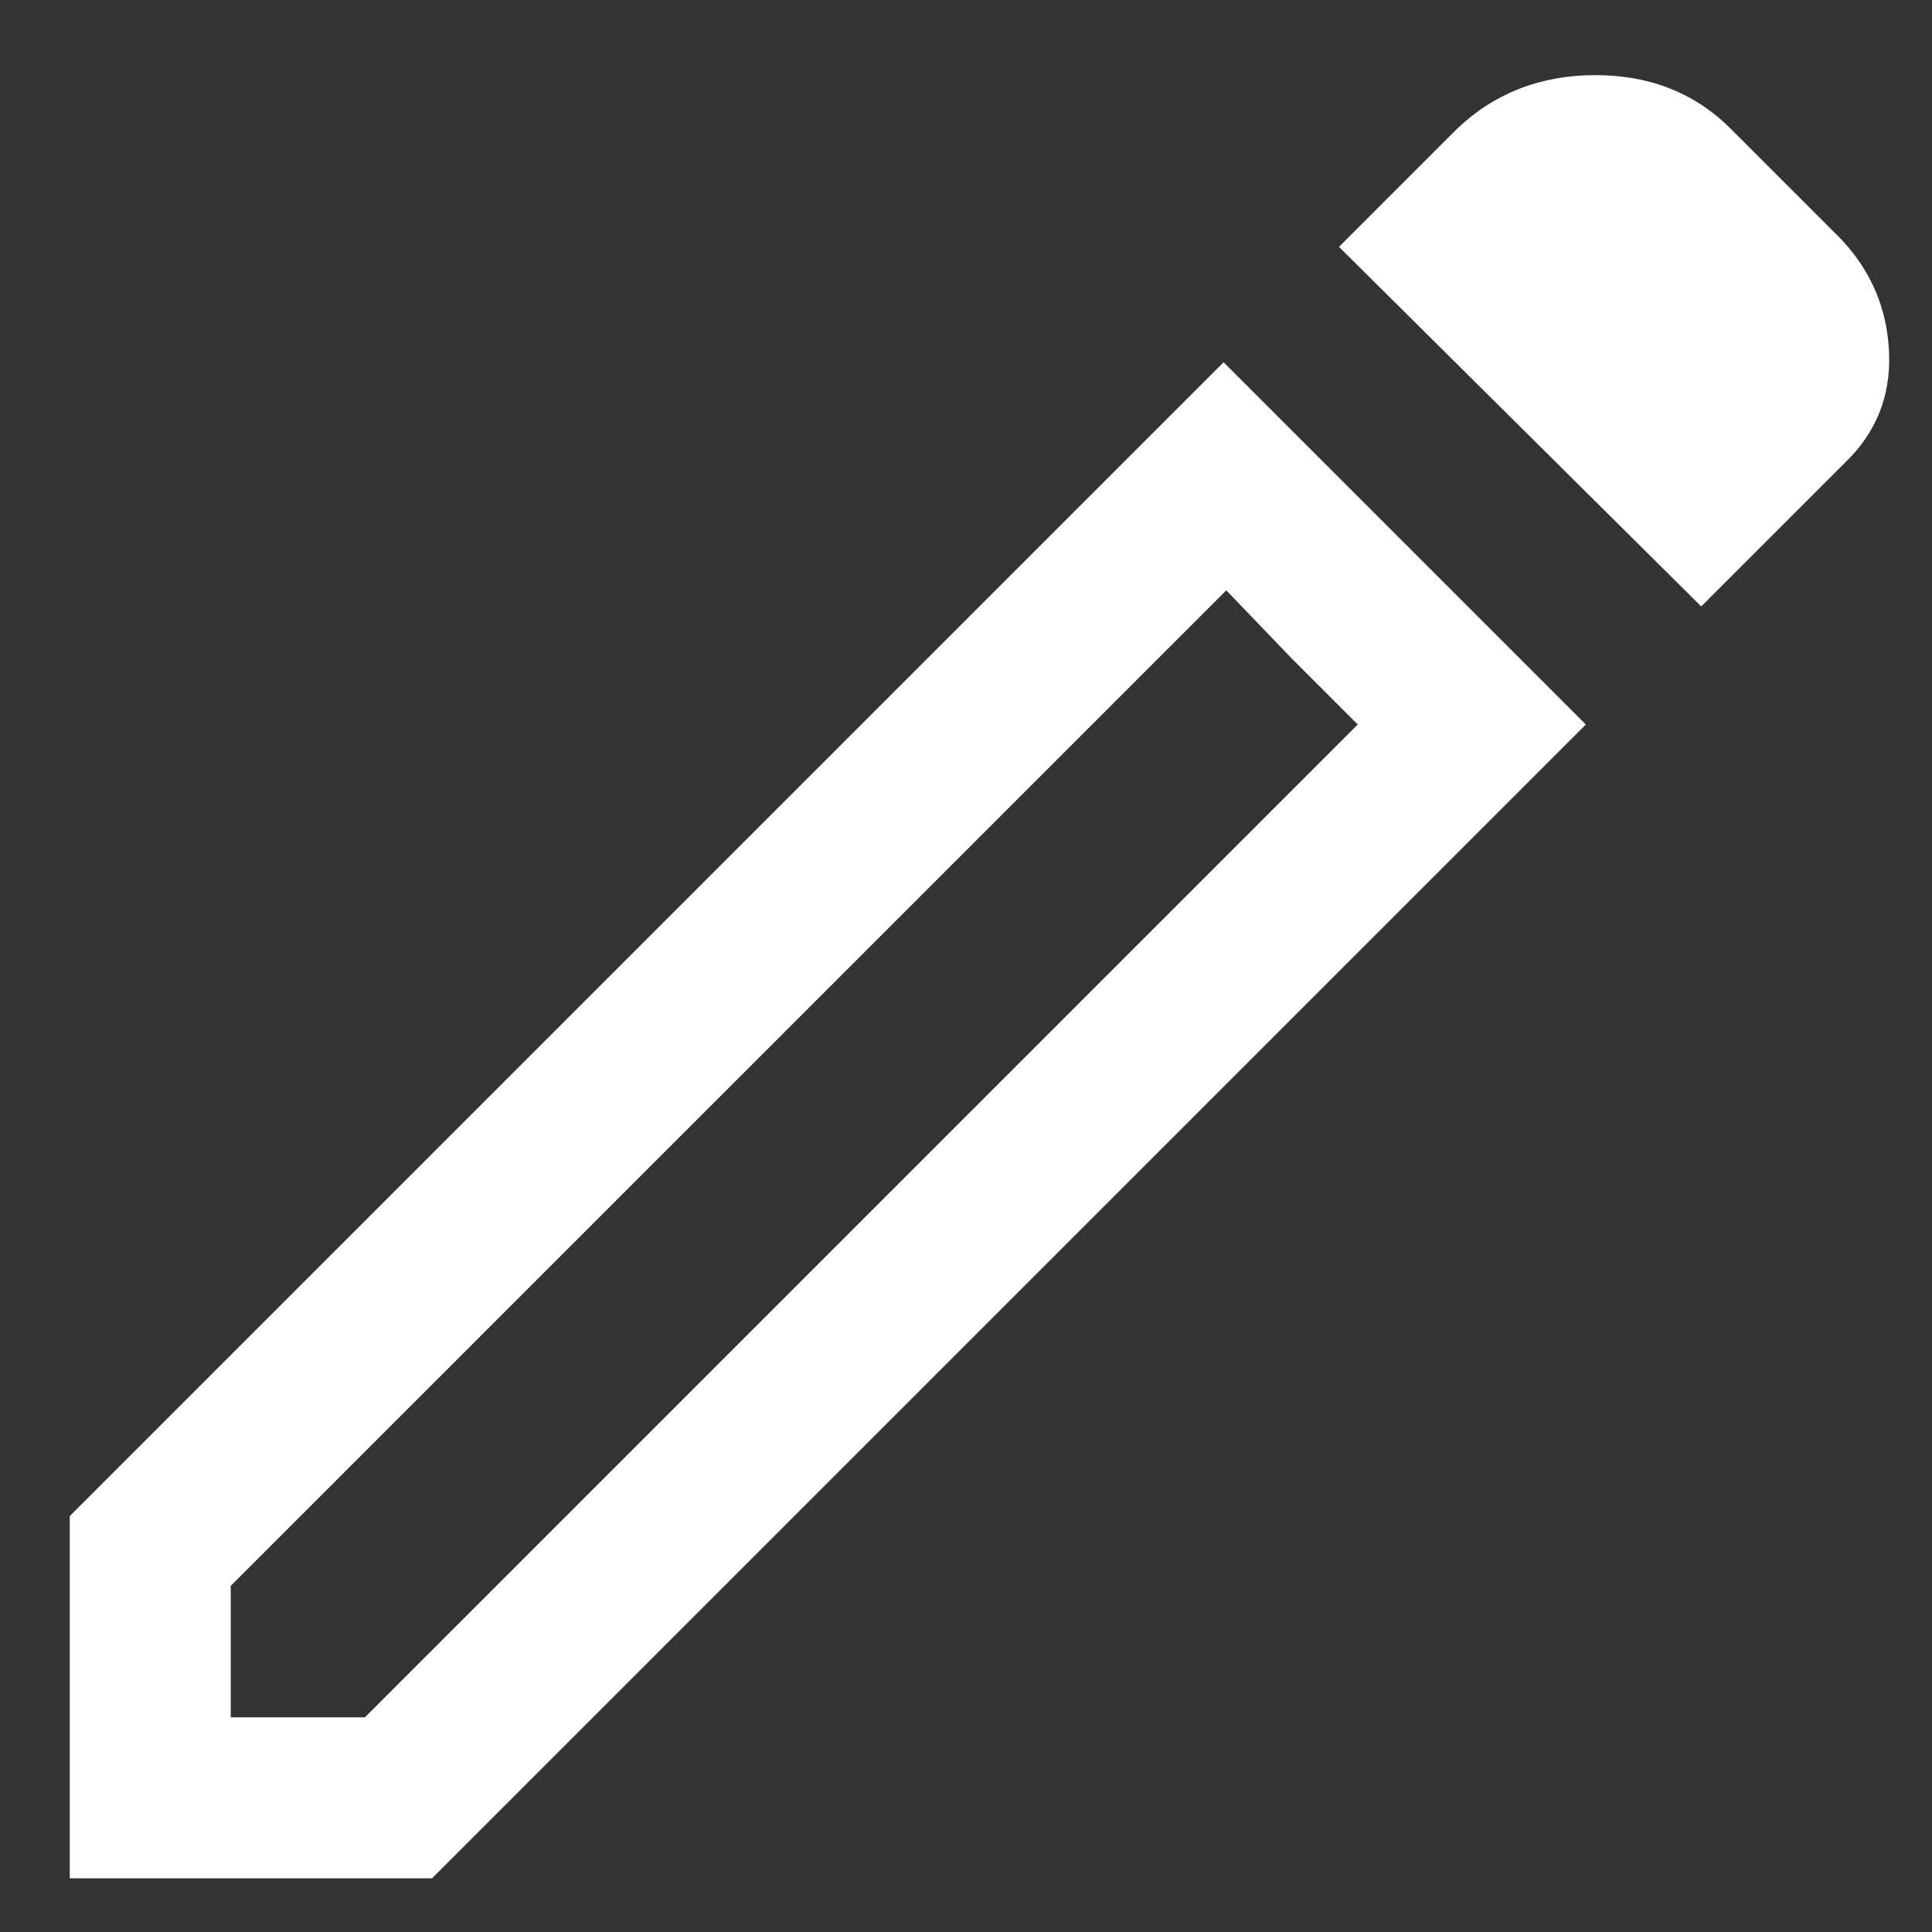 <svg width="18" height="18" viewBox="0 0 18 18" fill="none" xmlns="http://www.w3.org/2000/svg">
<rect x="0" y="0" width="18" height="18" fill="#333333" stroke="none"/>
<path d="M2.15 16H3.4L12.65 6.75L11.425 5.5L2.15 14.775V16ZM15.85 5.65L12.475 2.3L13.575 1.2C13.925 0.867 14.355 0.7 14.863 0.7C15.371 0.7 15.792 0.867 16.125 1.2L17.15 2.225C17.434 2.525 17.584 2.879 17.6 3.287C17.617 3.696 17.475 4.042 17.175 4.325L15.85 5.65ZM14.775 6.75L4.025 17.5H0.65V14.125L11.4 3.375L14.775 6.75ZM12.025 6.125L11.425 5.5L12.65 6.75L12.025 6.125Z" fill="white"/>
</svg>
